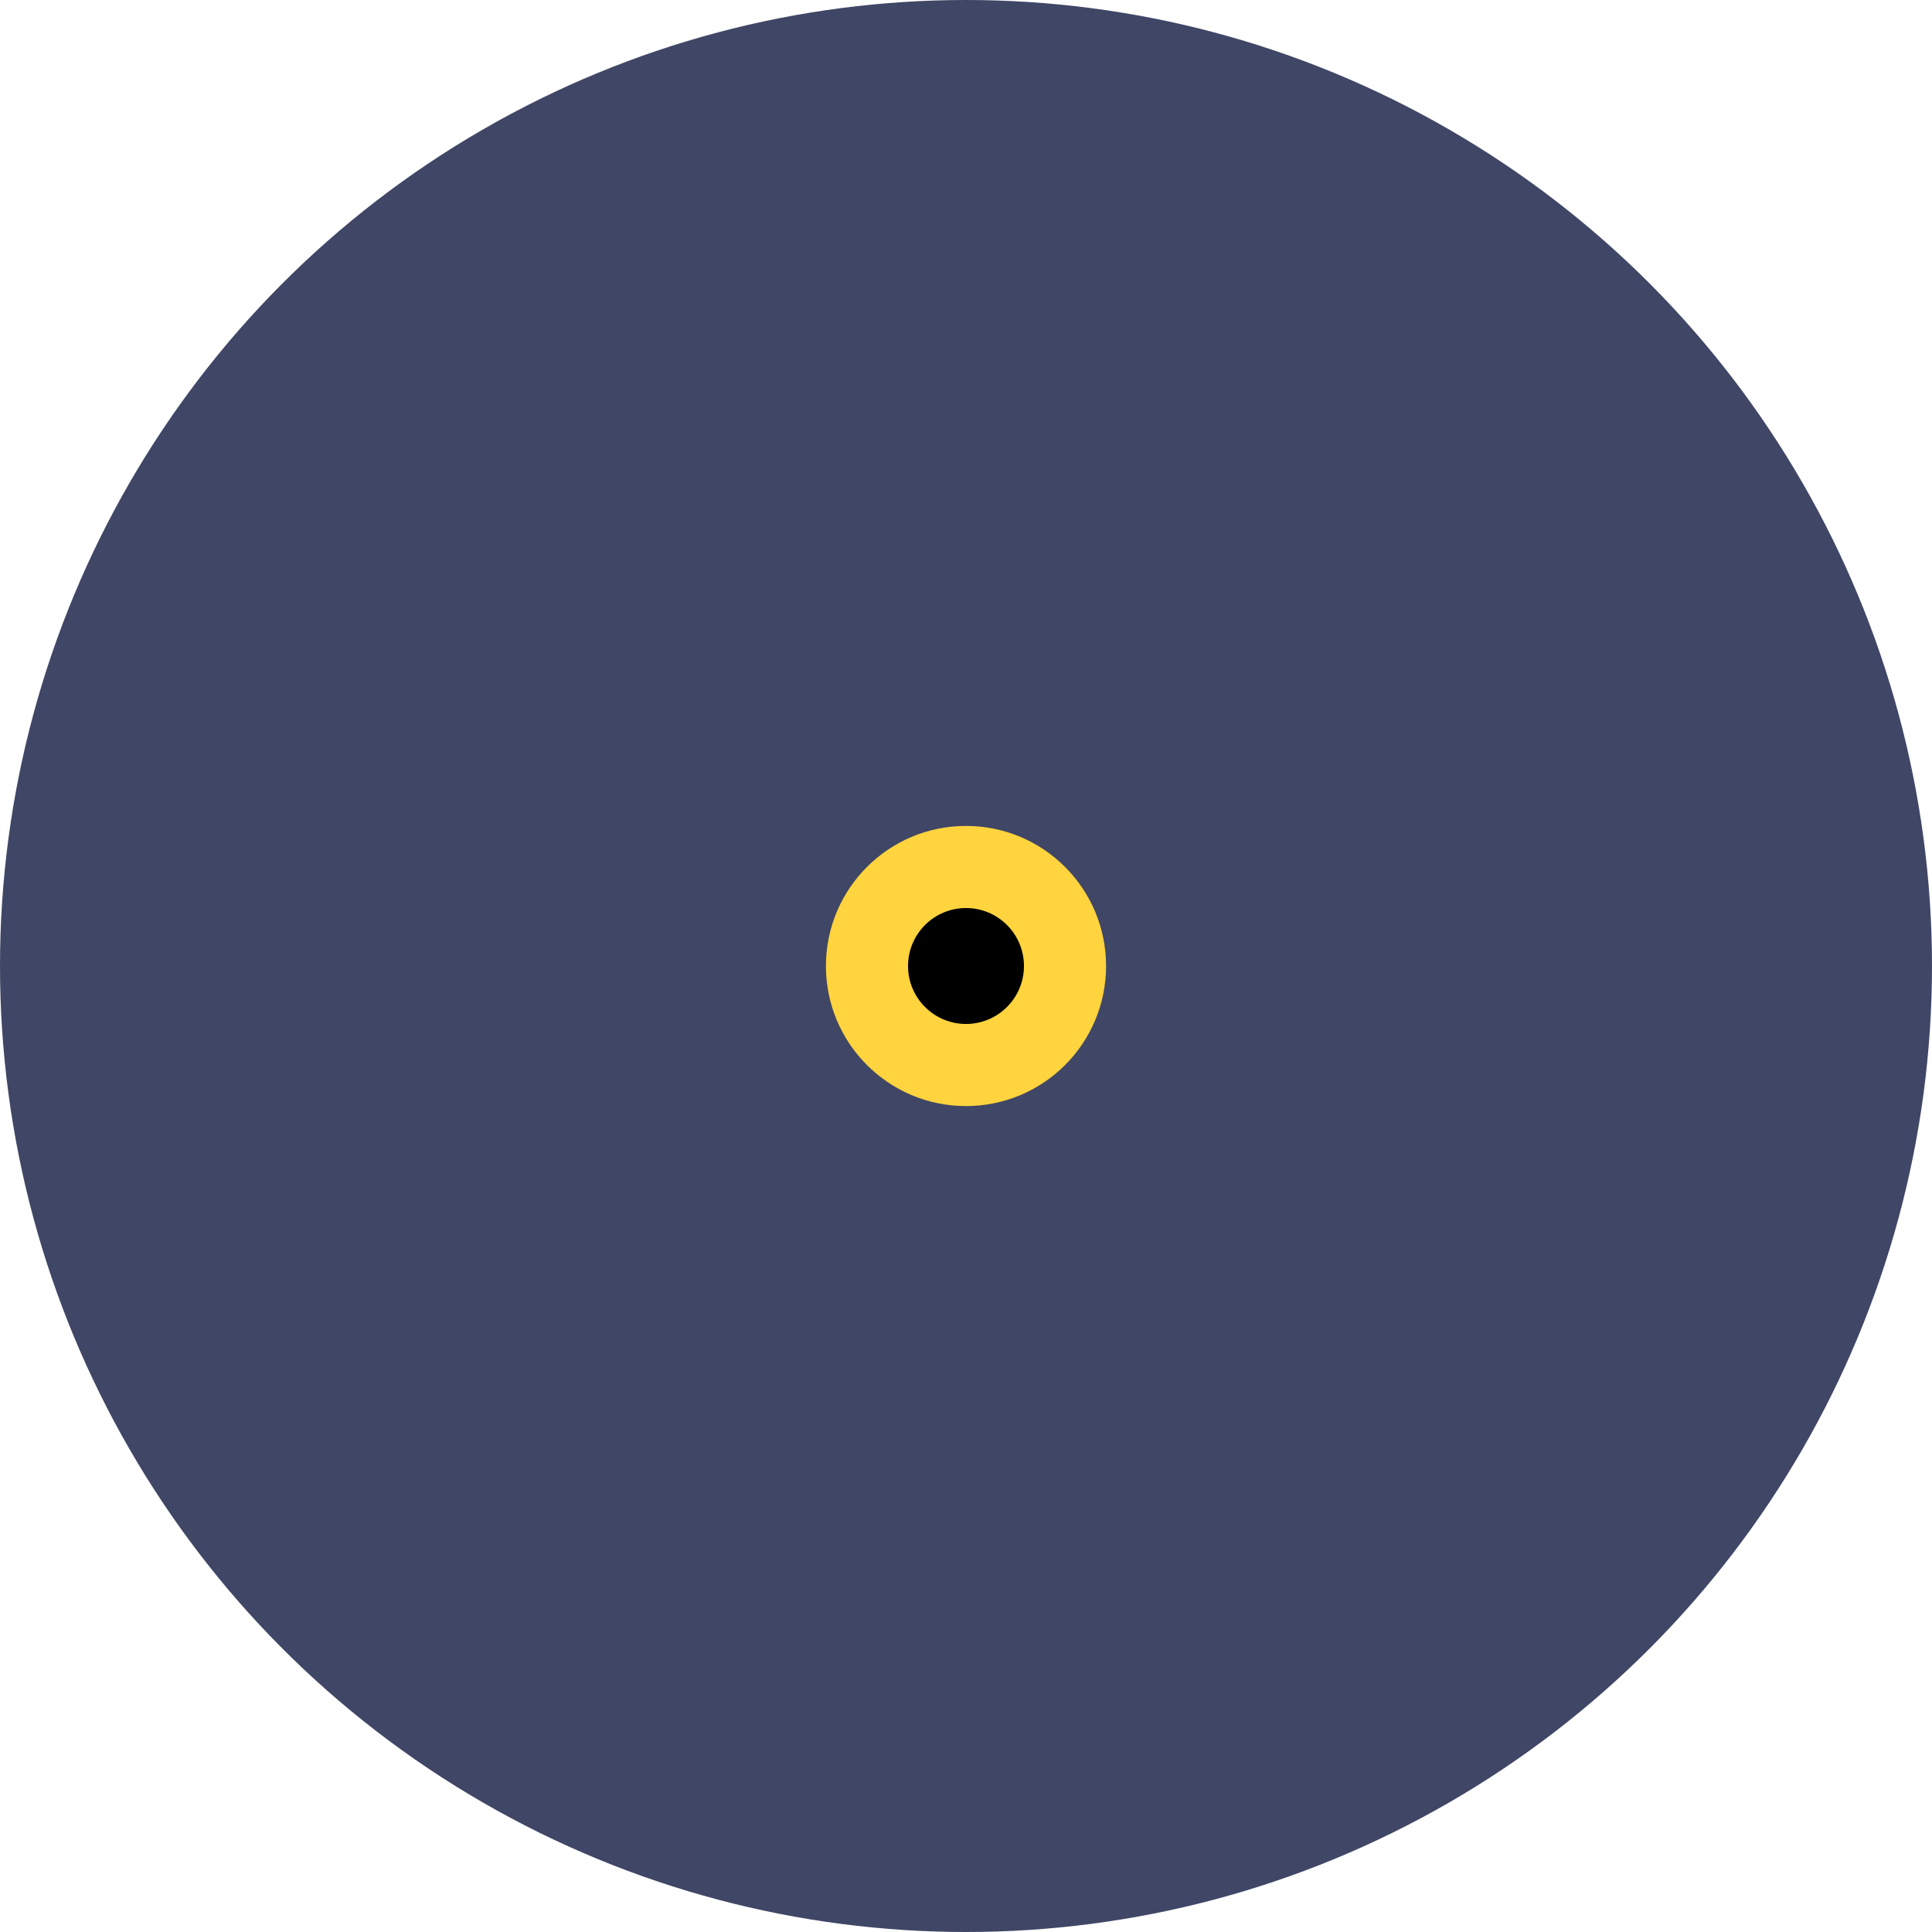 <svg width="200" height="200" viewBox="0 0 200 200" fill="none" xmlns="http://www.w3.org/2000/svg">
<circle cx="100" cy="100" r="100" fill="#404665"/>
<circle cx="100" cy="100" r="14.5" fill="#FFD43E"/>
<circle cx="100" cy="100" r="6" fill="black"/>
</svg>
